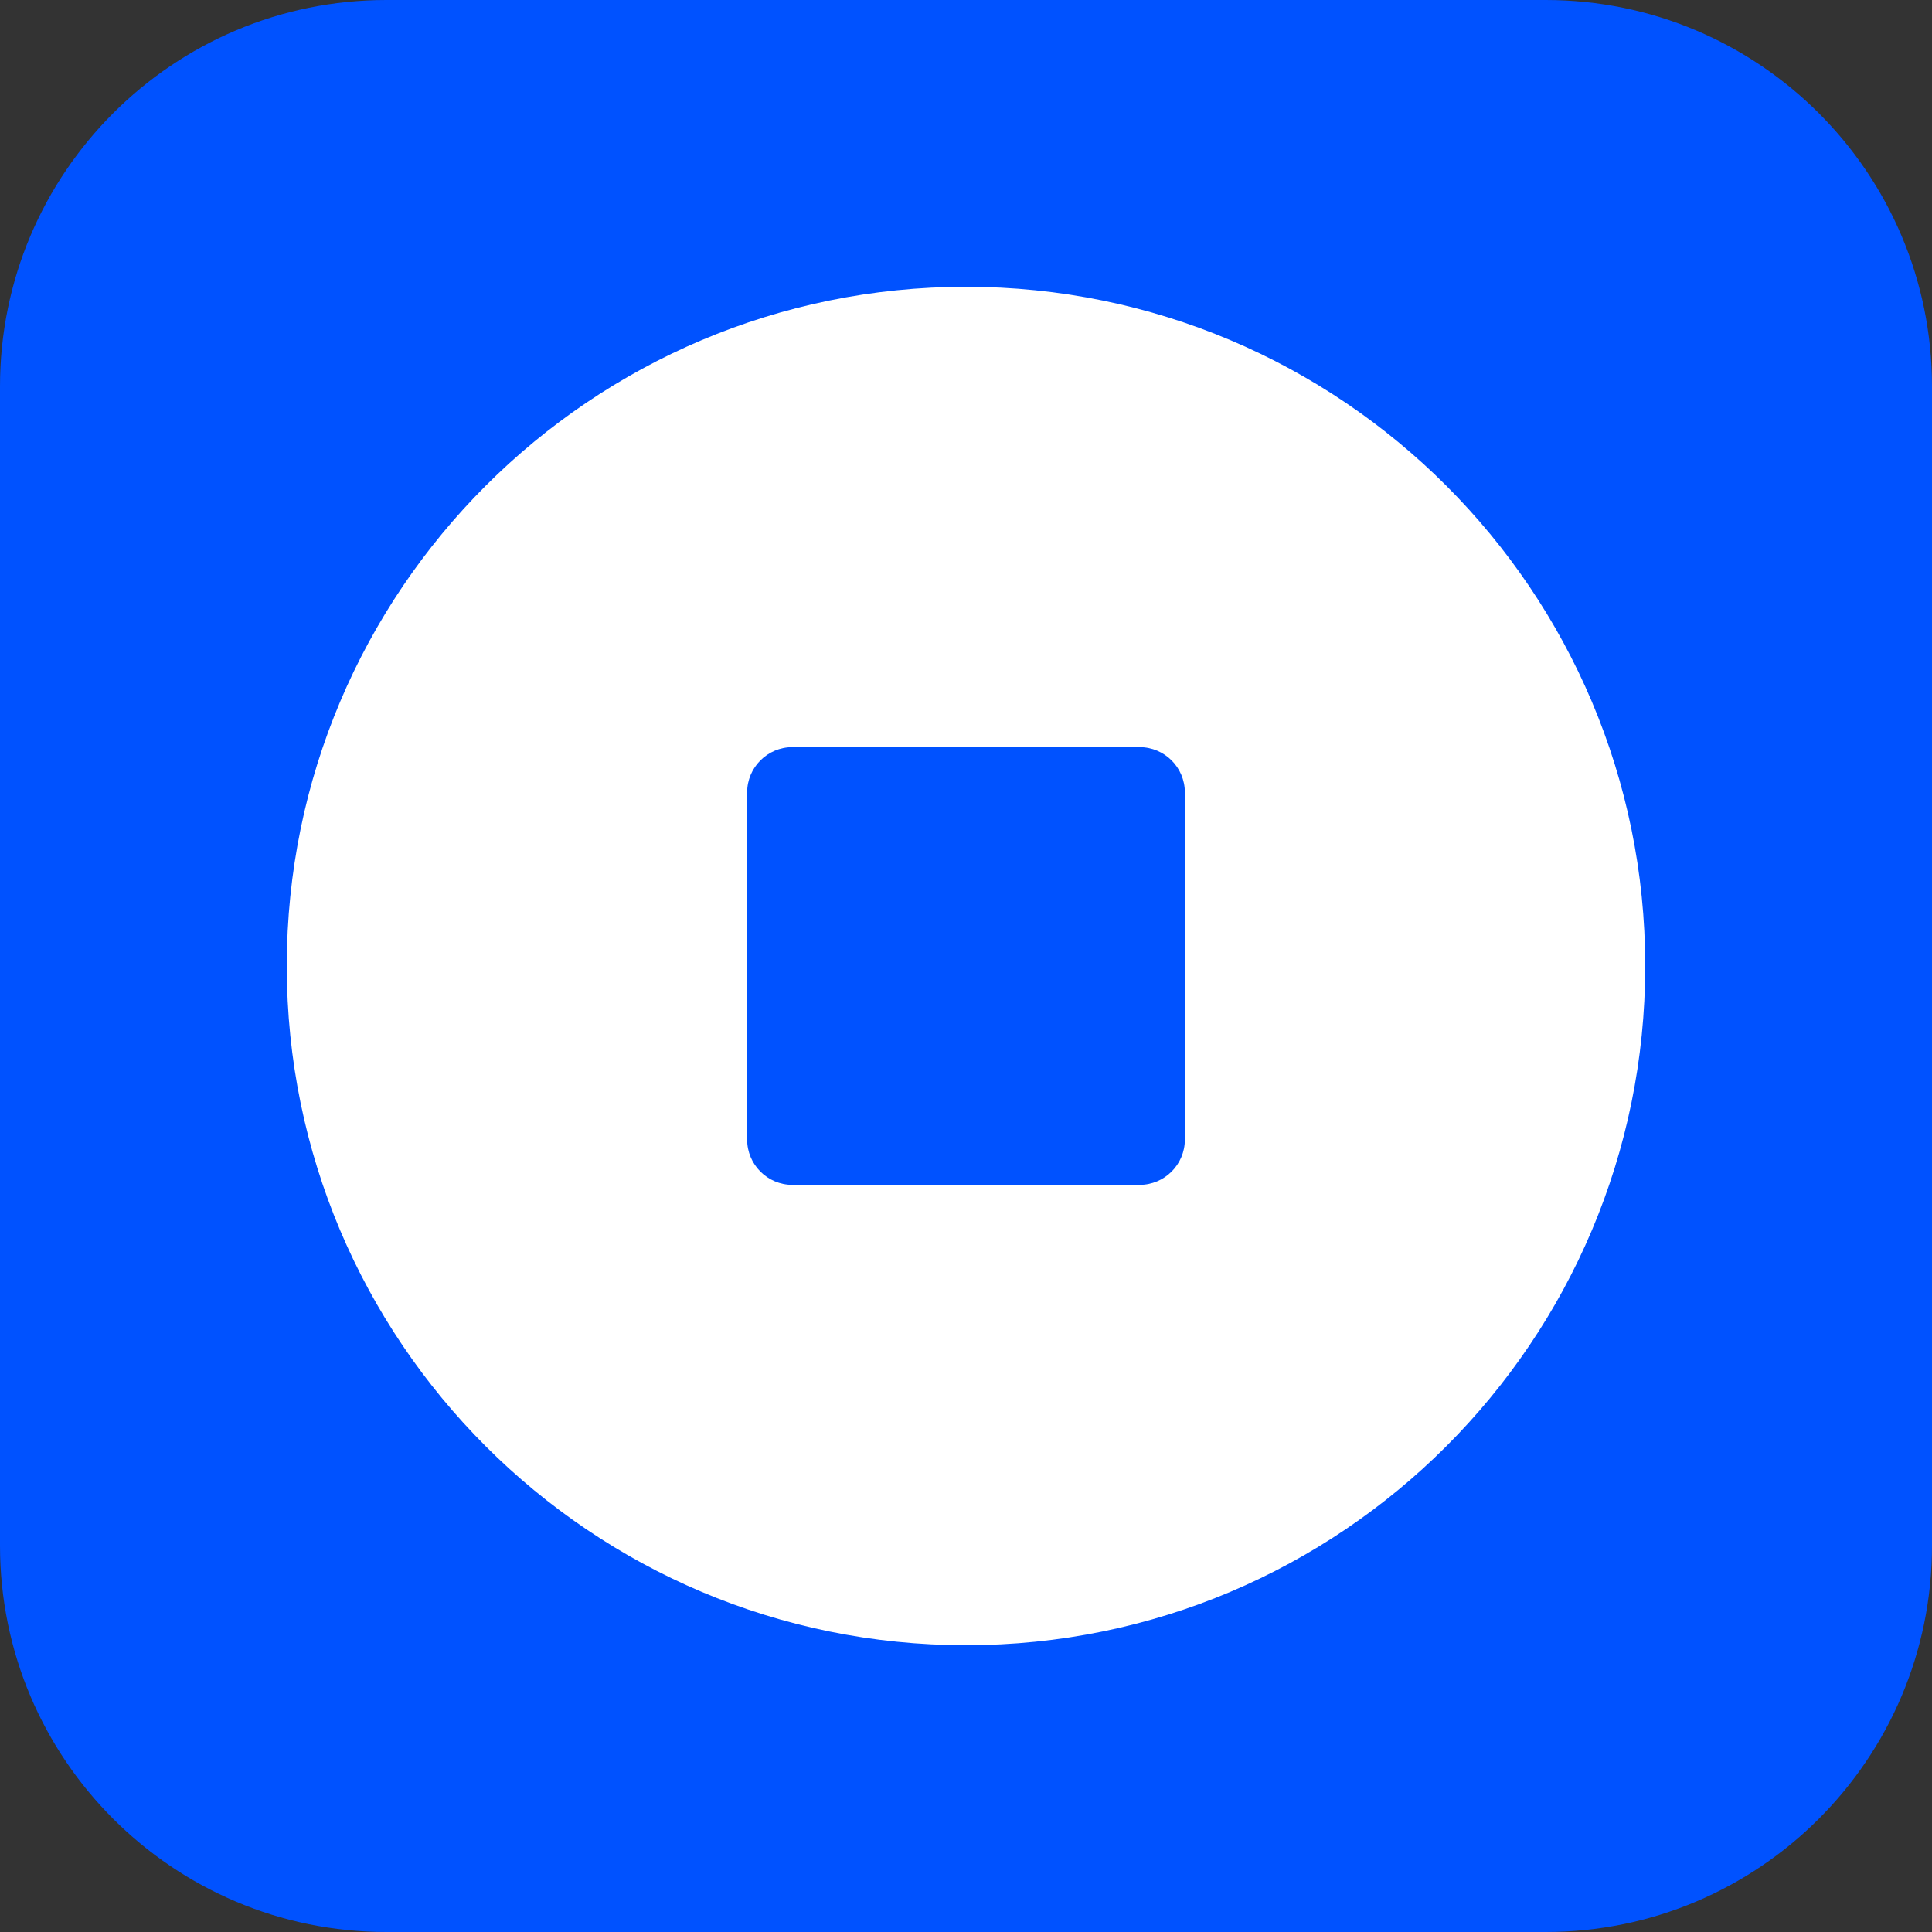 <svg width="100" height="100" viewBox="0 0 100 100" fill="none" xmlns="http://www.w3.org/2000/svg">
<rect x="0" y="0" width="100" height="100" fill="#333333" stroke="none"/>
<g clip-path="url(#clip0_46_28)">
<path d="M80 0H20C8.954 0 0 8.954 0 20V80C0 91.046 8.954 100 20 100H80C91.046 100 100 91.046 100 80V20C100 8.954 91.046 0 80 0Z" fill="#0052FF"/>
<path fill-rule="evenodd" clip-rule="evenodd" d="M14.844 50C14.844 69.416 30.584 85.156 50 85.156C69.416 85.156 85.156 69.416 85.156 50C85.156 30.584 69.416 14.844 50 14.844C30.584 14.844 14.844 30.584 14.844 50ZM41.016 38.672C39.721 38.672 38.672 39.721 38.672 41.016V58.984C38.672 60.279 39.721 61.328 41.016 61.328H58.984C60.279 61.328 61.328 60.279 61.328 58.984V41.016C61.328 39.721 60.279 38.672 58.984 38.672H41.016Z" fill="white"/>
</g>
<defs>
<clipPath id="clip0_46_28">
<rect width="100" height="100" fill="white"/>
</clipPath>
</defs>
</svg>
